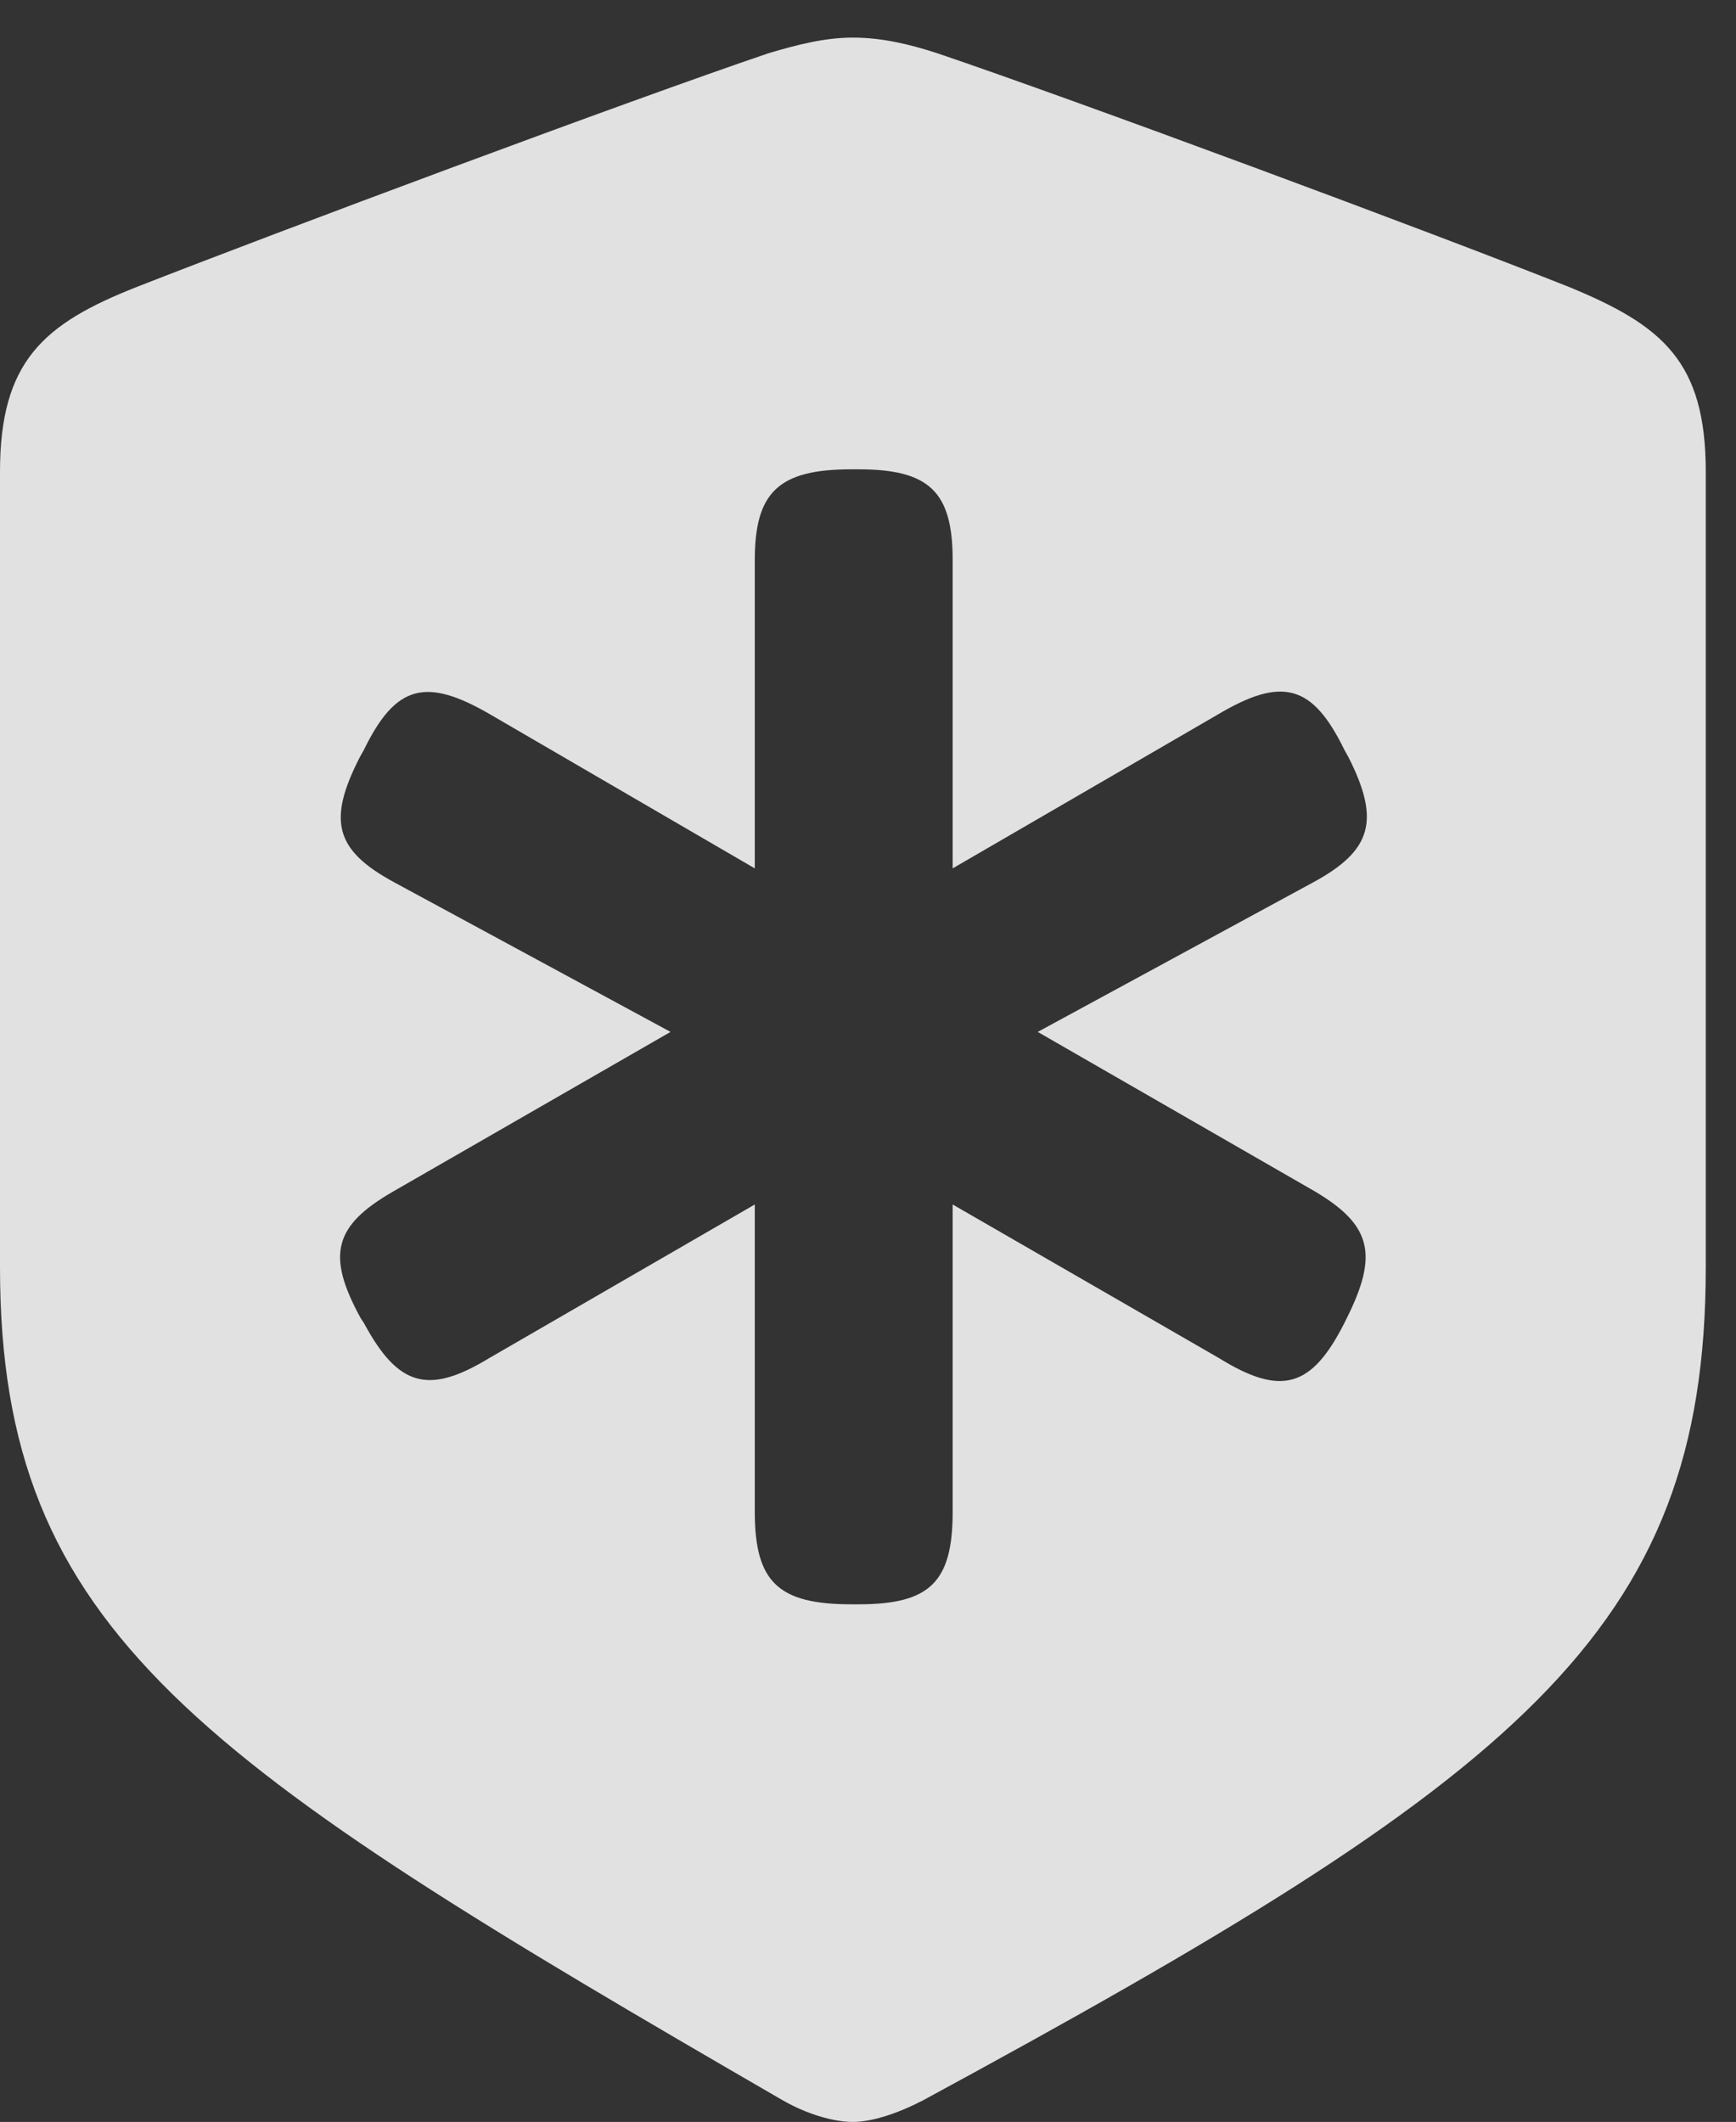 <?xml version="1.0" encoding="UTF-8"?>
<!--Generator: Apple Native CoreSVG 326-->
<!DOCTYPE svg
PUBLIC "-//W3C//DTD SVG 1.1//EN"
       "http://www.w3.org/Graphics/SVG/1.1/DTD/svg11.dtd">
<svg version="1.1" xmlns="http://www.w3.org/2000/svg" xmlns:xlink="http://www.w3.org/1999/xlink" viewBox="0 0 20.732 25.342">
 <rect x="0" y="0" width="20.732" height="25.342" fill="#333333" stroke="none"/>
 <g>
  <rect height="25.342" opacity="0" width="20.732" x="0" y="0"/>
  <path d="M11.191 0.635C12.861 1.201 17.07 2.764 18.74 3.428C19.854 3.887 20.371 4.316 20.371 5.635L20.371 15.137C20.371 19.502 18.115 21.24 11.016 25.088C10.713 25.244 10.41 25.342 10.185 25.342C9.961 25.342 9.648 25.254 9.355 25.088C2.373 21.045 0 19.502 0 15.137L0 5.635C0 4.316 0.518 3.867 1.631 3.428C3.301 2.773 7.51 1.201 9.18 0.635C9.512 0.537 9.844 0.449 10.185 0.449C10.527 0.449 10.859 0.527 11.191 0.635ZM10.166 5.605C9.297 5.605 9.014 5.879 9.014 6.689L9.014 10.371L5.859 8.535C5.088 8.086 4.727 8.174 4.346 8.955L4.297 9.043C3.906 9.805 4.004 10.156 4.707 10.537L8.008 12.324L4.697 14.229C3.984 14.639 3.896 14.99 4.307 15.742L4.346 15.801C4.756 16.562 5.117 16.66 5.84 16.221L9.014 14.385L9.014 18.057C9.014 18.896 9.297 19.16 10.166 19.16L10.254 19.16C11.104 19.16 11.377 18.896 11.377 18.057L11.377 14.385L14.56 16.221C15.303 16.68 15.664 16.572 16.055 15.801L16.084 15.742C16.465 14.98 16.377 14.629 15.703 14.229L12.393 12.324L15.684 10.537C16.387 10.156 16.484 9.795 16.104 9.043L16.055 8.955C15.674 8.174 15.312 8.076 14.541 8.535L11.377 10.371L11.377 6.689C11.377 5.879 11.104 5.605 10.254 5.605Z" fill="white" fill-opacity="0.85"/>
 </g>
</svg>
